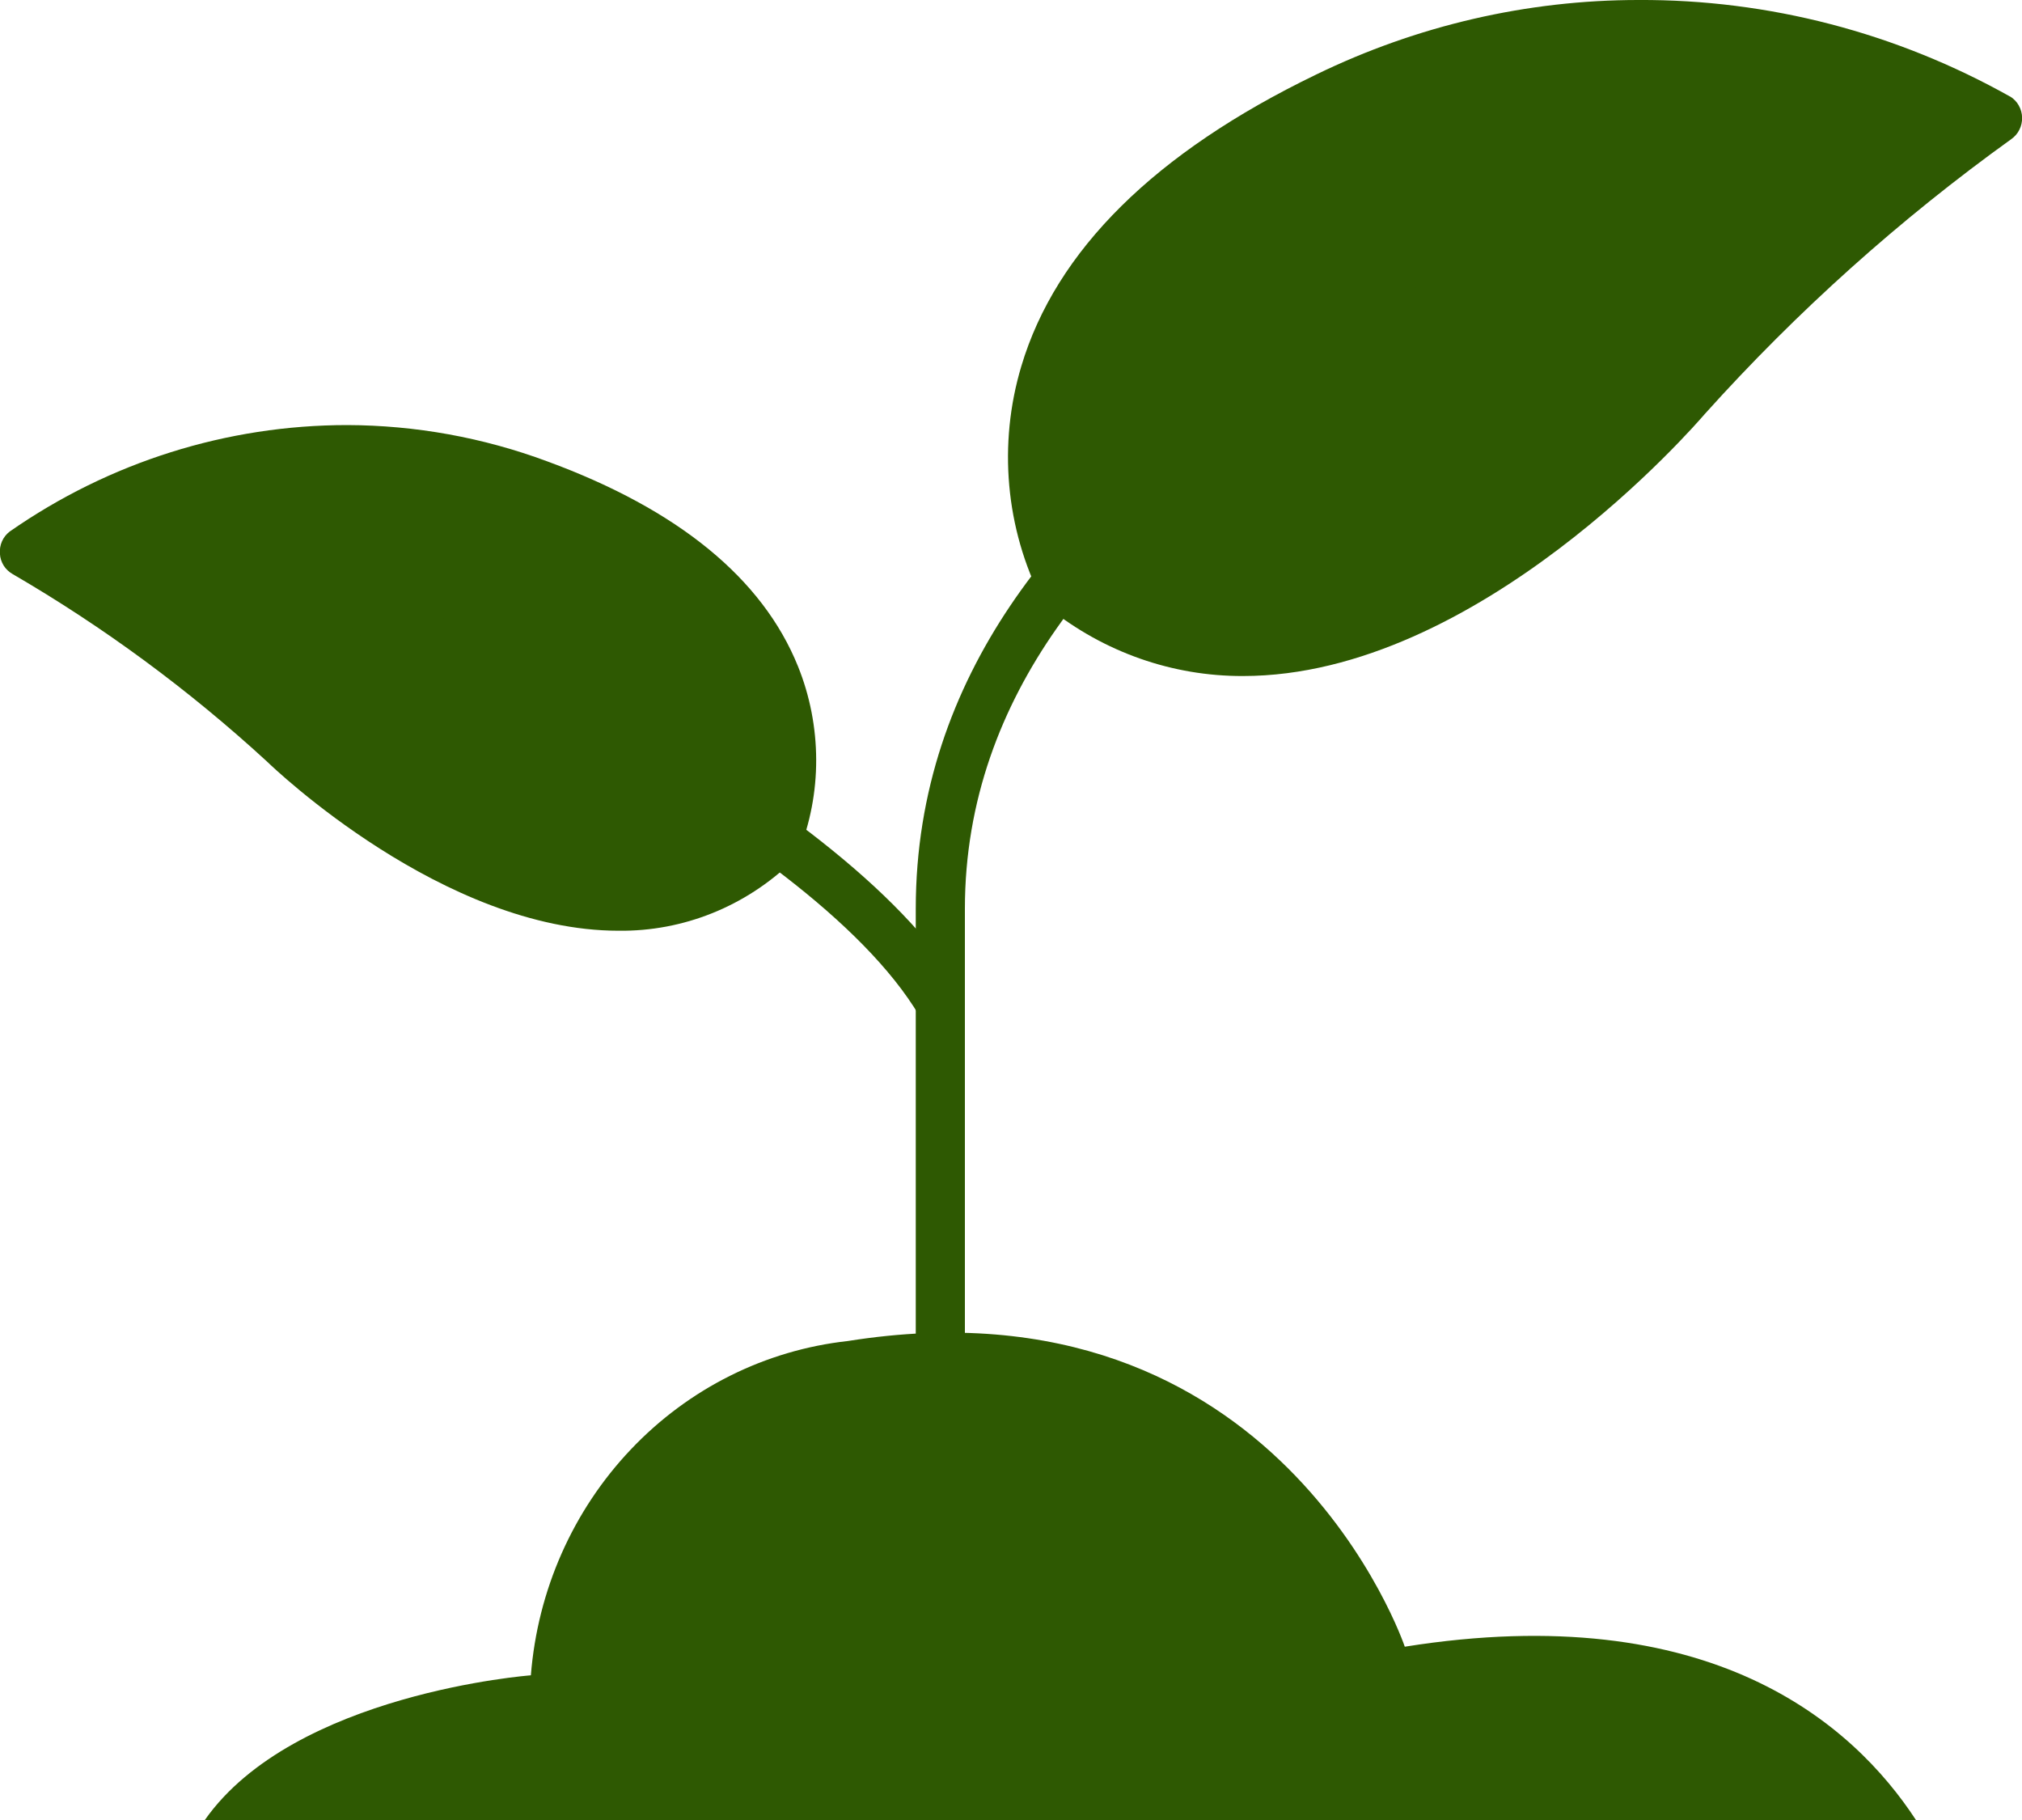 <svg width="20" height="18" viewBox="0 0 20 18" fill="none" xmlns="http://www.w3.org/2000/svg">
<g clip-path="url(#clip0)">
<path d="M7.893 6.59C7.542 5.721 6.707 5.038 5.413 4.563C4.779 4.327 4.109 4.206 3.435 4.204C2.244 4.204 1.081 4.57 0.096 5.257C0.063 5.282 0.037 5.315 0.02 5.353C0.003 5.391 -0.004 5.433 -0.001 5.475C0.001 5.517 0.014 5.557 0.036 5.593C0.058 5.628 0.089 5.657 0.124 5.677C1.025 6.201 1.868 6.822 2.639 7.53C2.709 7.598 4.389 9.205 6.118 9.205C6.757 9.213 7.375 8.965 7.84 8.514C7.864 8.492 7.883 8.466 7.896 8.436C8.014 8.143 8.074 7.83 8.073 7.513C8.072 7.196 8.011 6.882 7.893 6.59Z" fill="#2E5902"/>
<path d="M9.301 10.165C9.259 10.165 9.218 10.154 9.182 10.133C9.145 10.112 9.115 10.082 9.093 10.046C7.979 8.171 3.636 6.319 3.592 6.301C3.563 6.289 3.536 6.27 3.513 6.247C3.491 6.224 3.473 6.197 3.46 6.166C3.435 6.105 3.435 6.036 3.46 5.975C3.484 5.914 3.531 5.865 3.591 5.839C3.65 5.814 3.717 5.814 3.777 5.839C3.961 5.917 8.311 7.771 9.508 9.784C9.541 9.841 9.551 9.909 9.536 9.973C9.521 10.037 9.482 10.093 9.427 10.128C9.389 10.152 9.345 10.165 9.301 10.165Z" fill="#2E5902"/>
<path d="M19.884 0.956C18.757 0.323 17.492 -0.006 16.208 -3.45015e-05C15.104 0 14.014 0.253 13.017 0.738C11.425 1.507 10.444 2.477 10.102 3.622C9.871 4.393 9.946 5.227 10.31 5.941C10.327 5.969 10.348 5.993 10.373 6.012C10.922 6.451 11.598 6.688 12.294 6.686C14.624 6.686 16.771 4.2 16.862 4.095C17.775 3.079 18.792 2.168 19.894 1.376C19.928 1.352 19.956 1.32 19.974 1.283C19.993 1.246 20.002 1.204 20.001 1.162C20 1.121 19.989 1.08 19.968 1.043C19.948 1.007 19.919 0.977 19.884 0.955V0.956Z" fill="#2E5902"/>
<path d="M9.301 15.334C9.236 15.334 9.175 15.307 9.129 15.261C9.084 15.214 9.058 15.15 9.058 15.084V8.987C9.058 4.324 15.003 2.426 15.256 2.346C15.286 2.337 15.318 2.334 15.35 2.337C15.382 2.34 15.413 2.35 15.441 2.365C15.469 2.381 15.494 2.402 15.514 2.427C15.534 2.453 15.55 2.482 15.559 2.513C15.568 2.545 15.571 2.578 15.568 2.61C15.565 2.643 15.556 2.675 15.54 2.704C15.525 2.733 15.505 2.758 15.48 2.779C15.456 2.8 15.427 2.816 15.396 2.825C15.338 2.843 9.544 4.696 9.544 8.987V15.084C9.544 15.15 9.518 15.214 9.473 15.26C9.427 15.307 9.365 15.334 9.301 15.334Z" fill="#2E5902"/>
<path d="M18.951 18C18.328 17.047 16.92 15.805 13.895 16.286C13.895 16.286 12.648 12.585 8.385 13.263C7.57 13.353 6.811 13.732 6.239 14.336C5.667 14.939 5.317 15.729 5.251 16.569C5.251 16.569 2.908 16.745 2.026 18H18.951Z" fill="#2E5902"/>
</g>
<defs>
<clipPath id="clip0">
<rect width="20" height="18" fill="white"/>
</clipPath>
</defs>
</svg>

